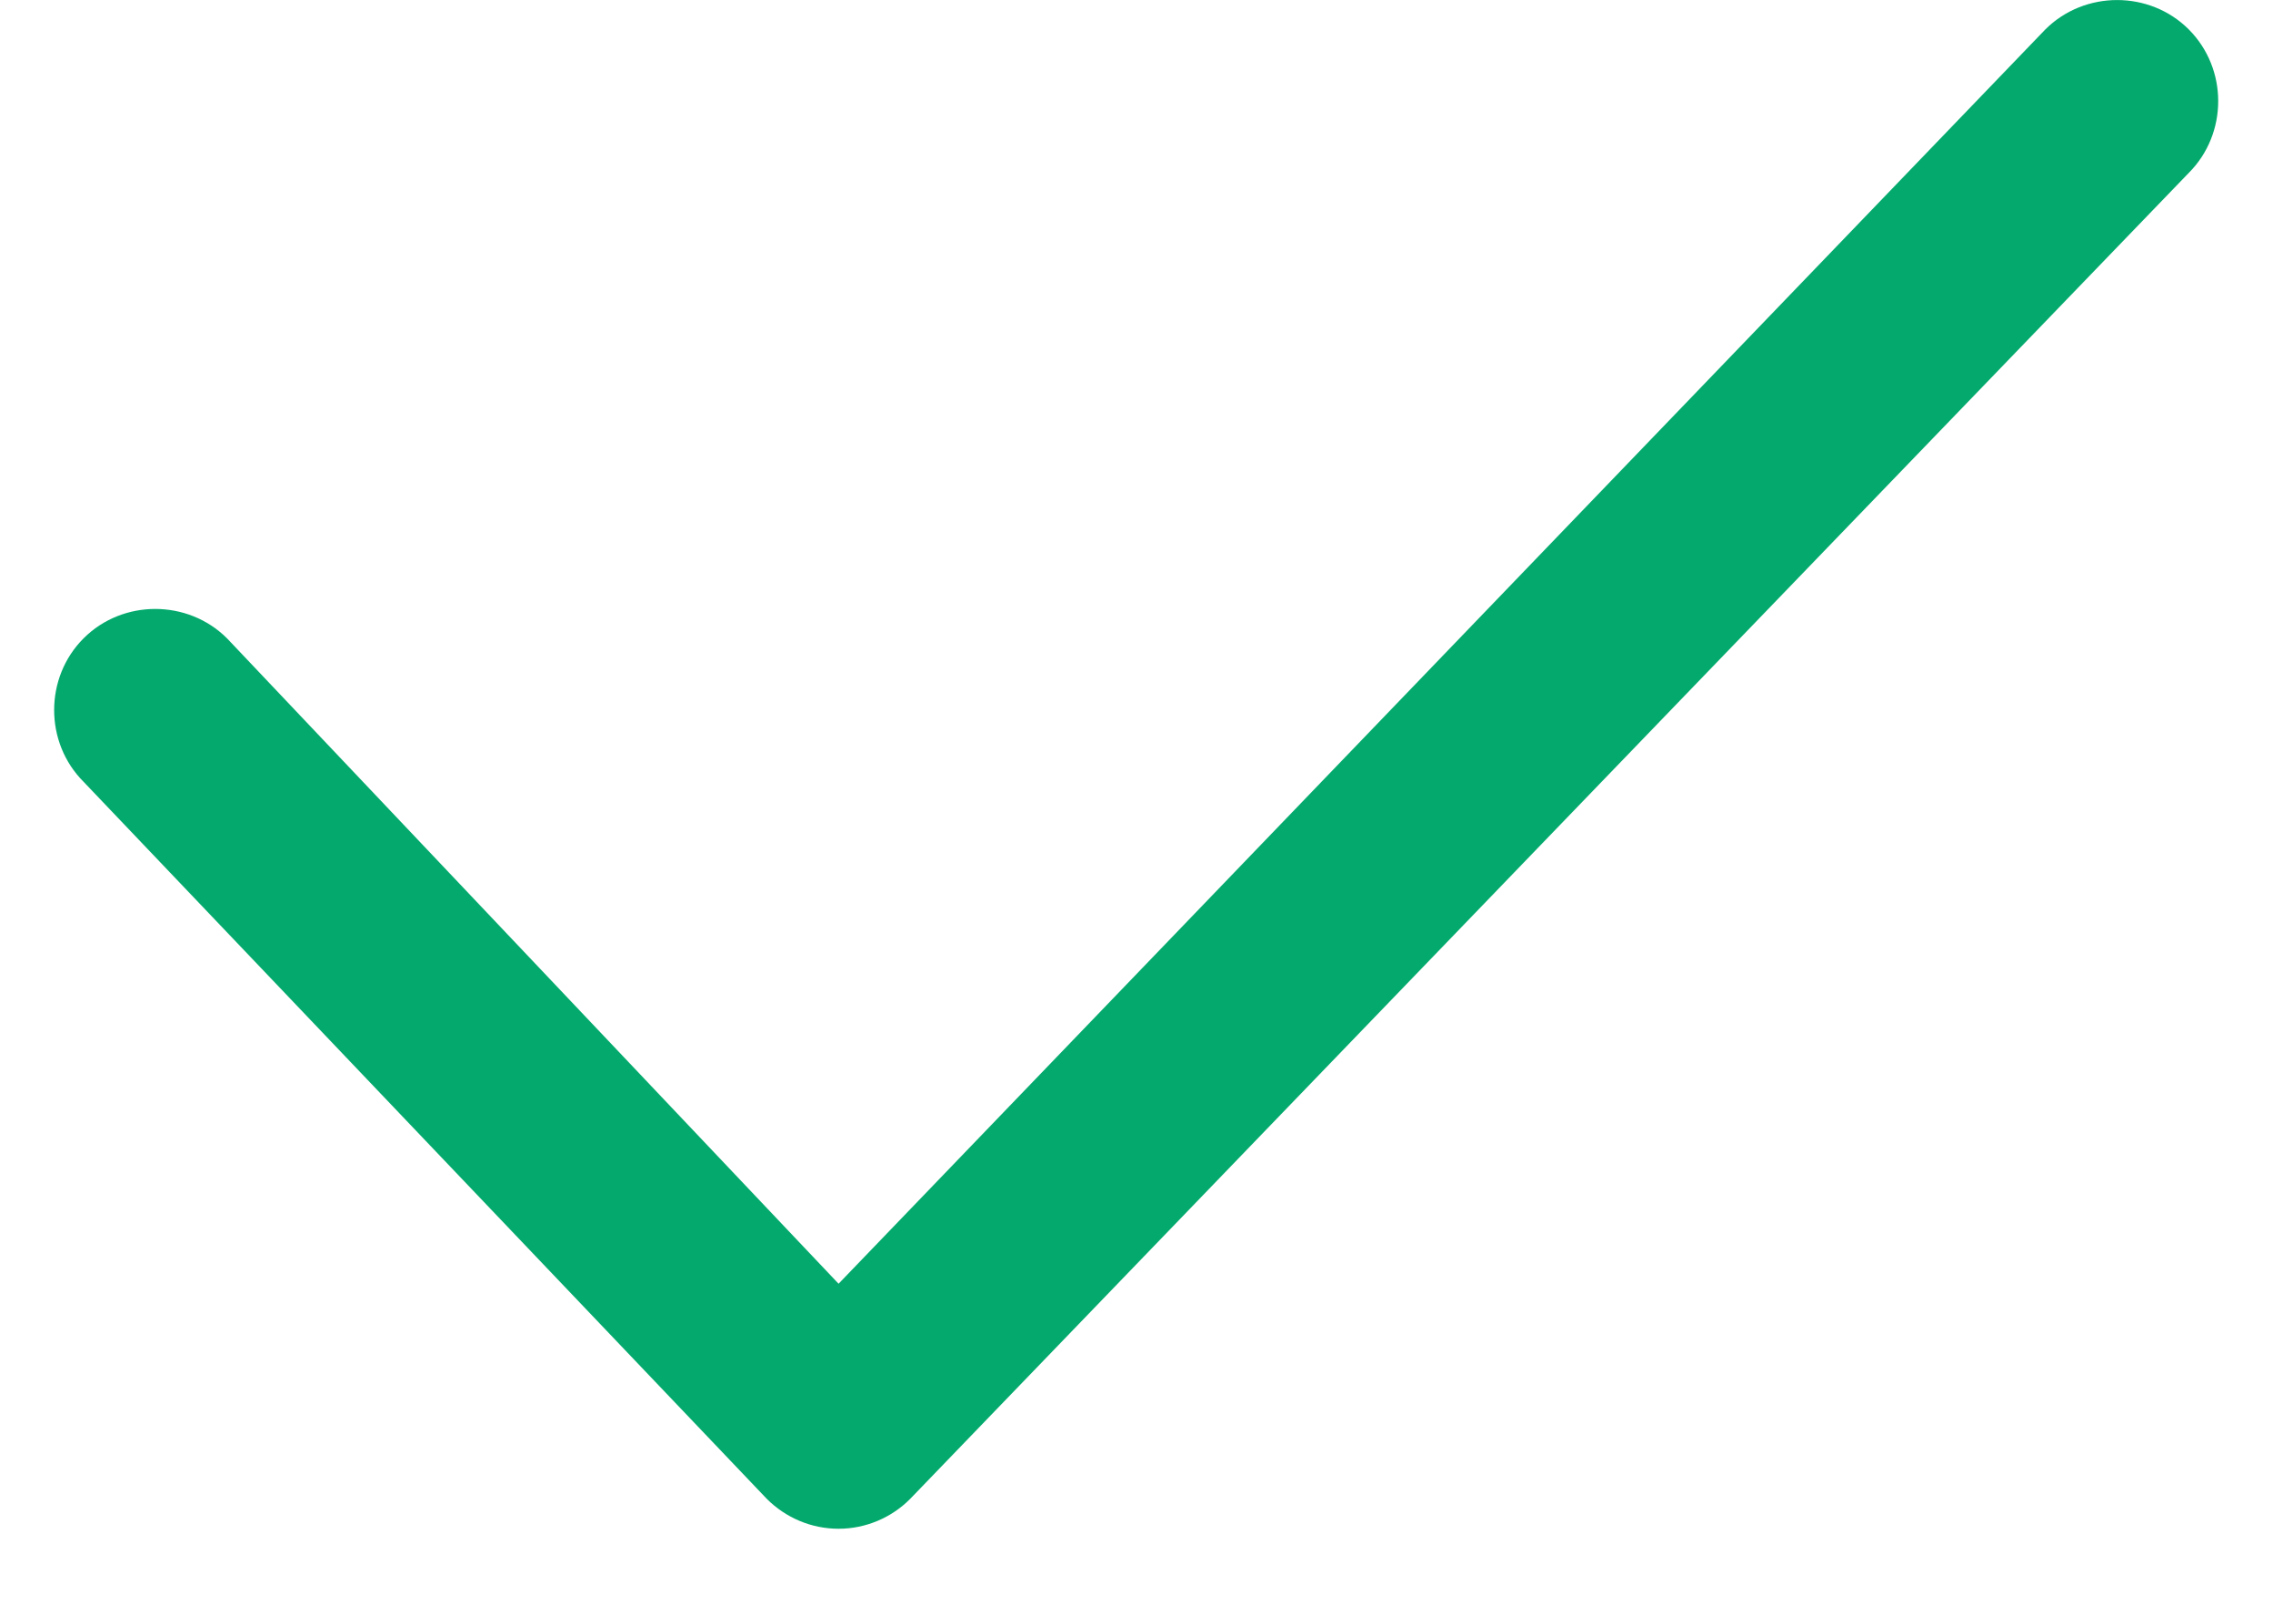 <svg xmlns="http://www.w3.org/2000/svg" width="14" height="10" fill="none" viewBox="0 0 14 10"><path fill="#04AA6D" d="M5.165 9.415C4.998 9.415 4.84 9.348 4.723 9.231L0.515 4.815C0.273 4.573 0.273 4.173 0.515 3.931C0.756 3.69 1.156 3.69 1.398 3.931L5.165 7.906L12.598 0.181C12.84 -0.06 13.24 -0.06 13.481 0.181C13.723 0.423 13.723 0.823 13.481 1.065L5.606 9.231C5.49 9.348 5.331 9.415 5.165 9.415Z"/></svg>